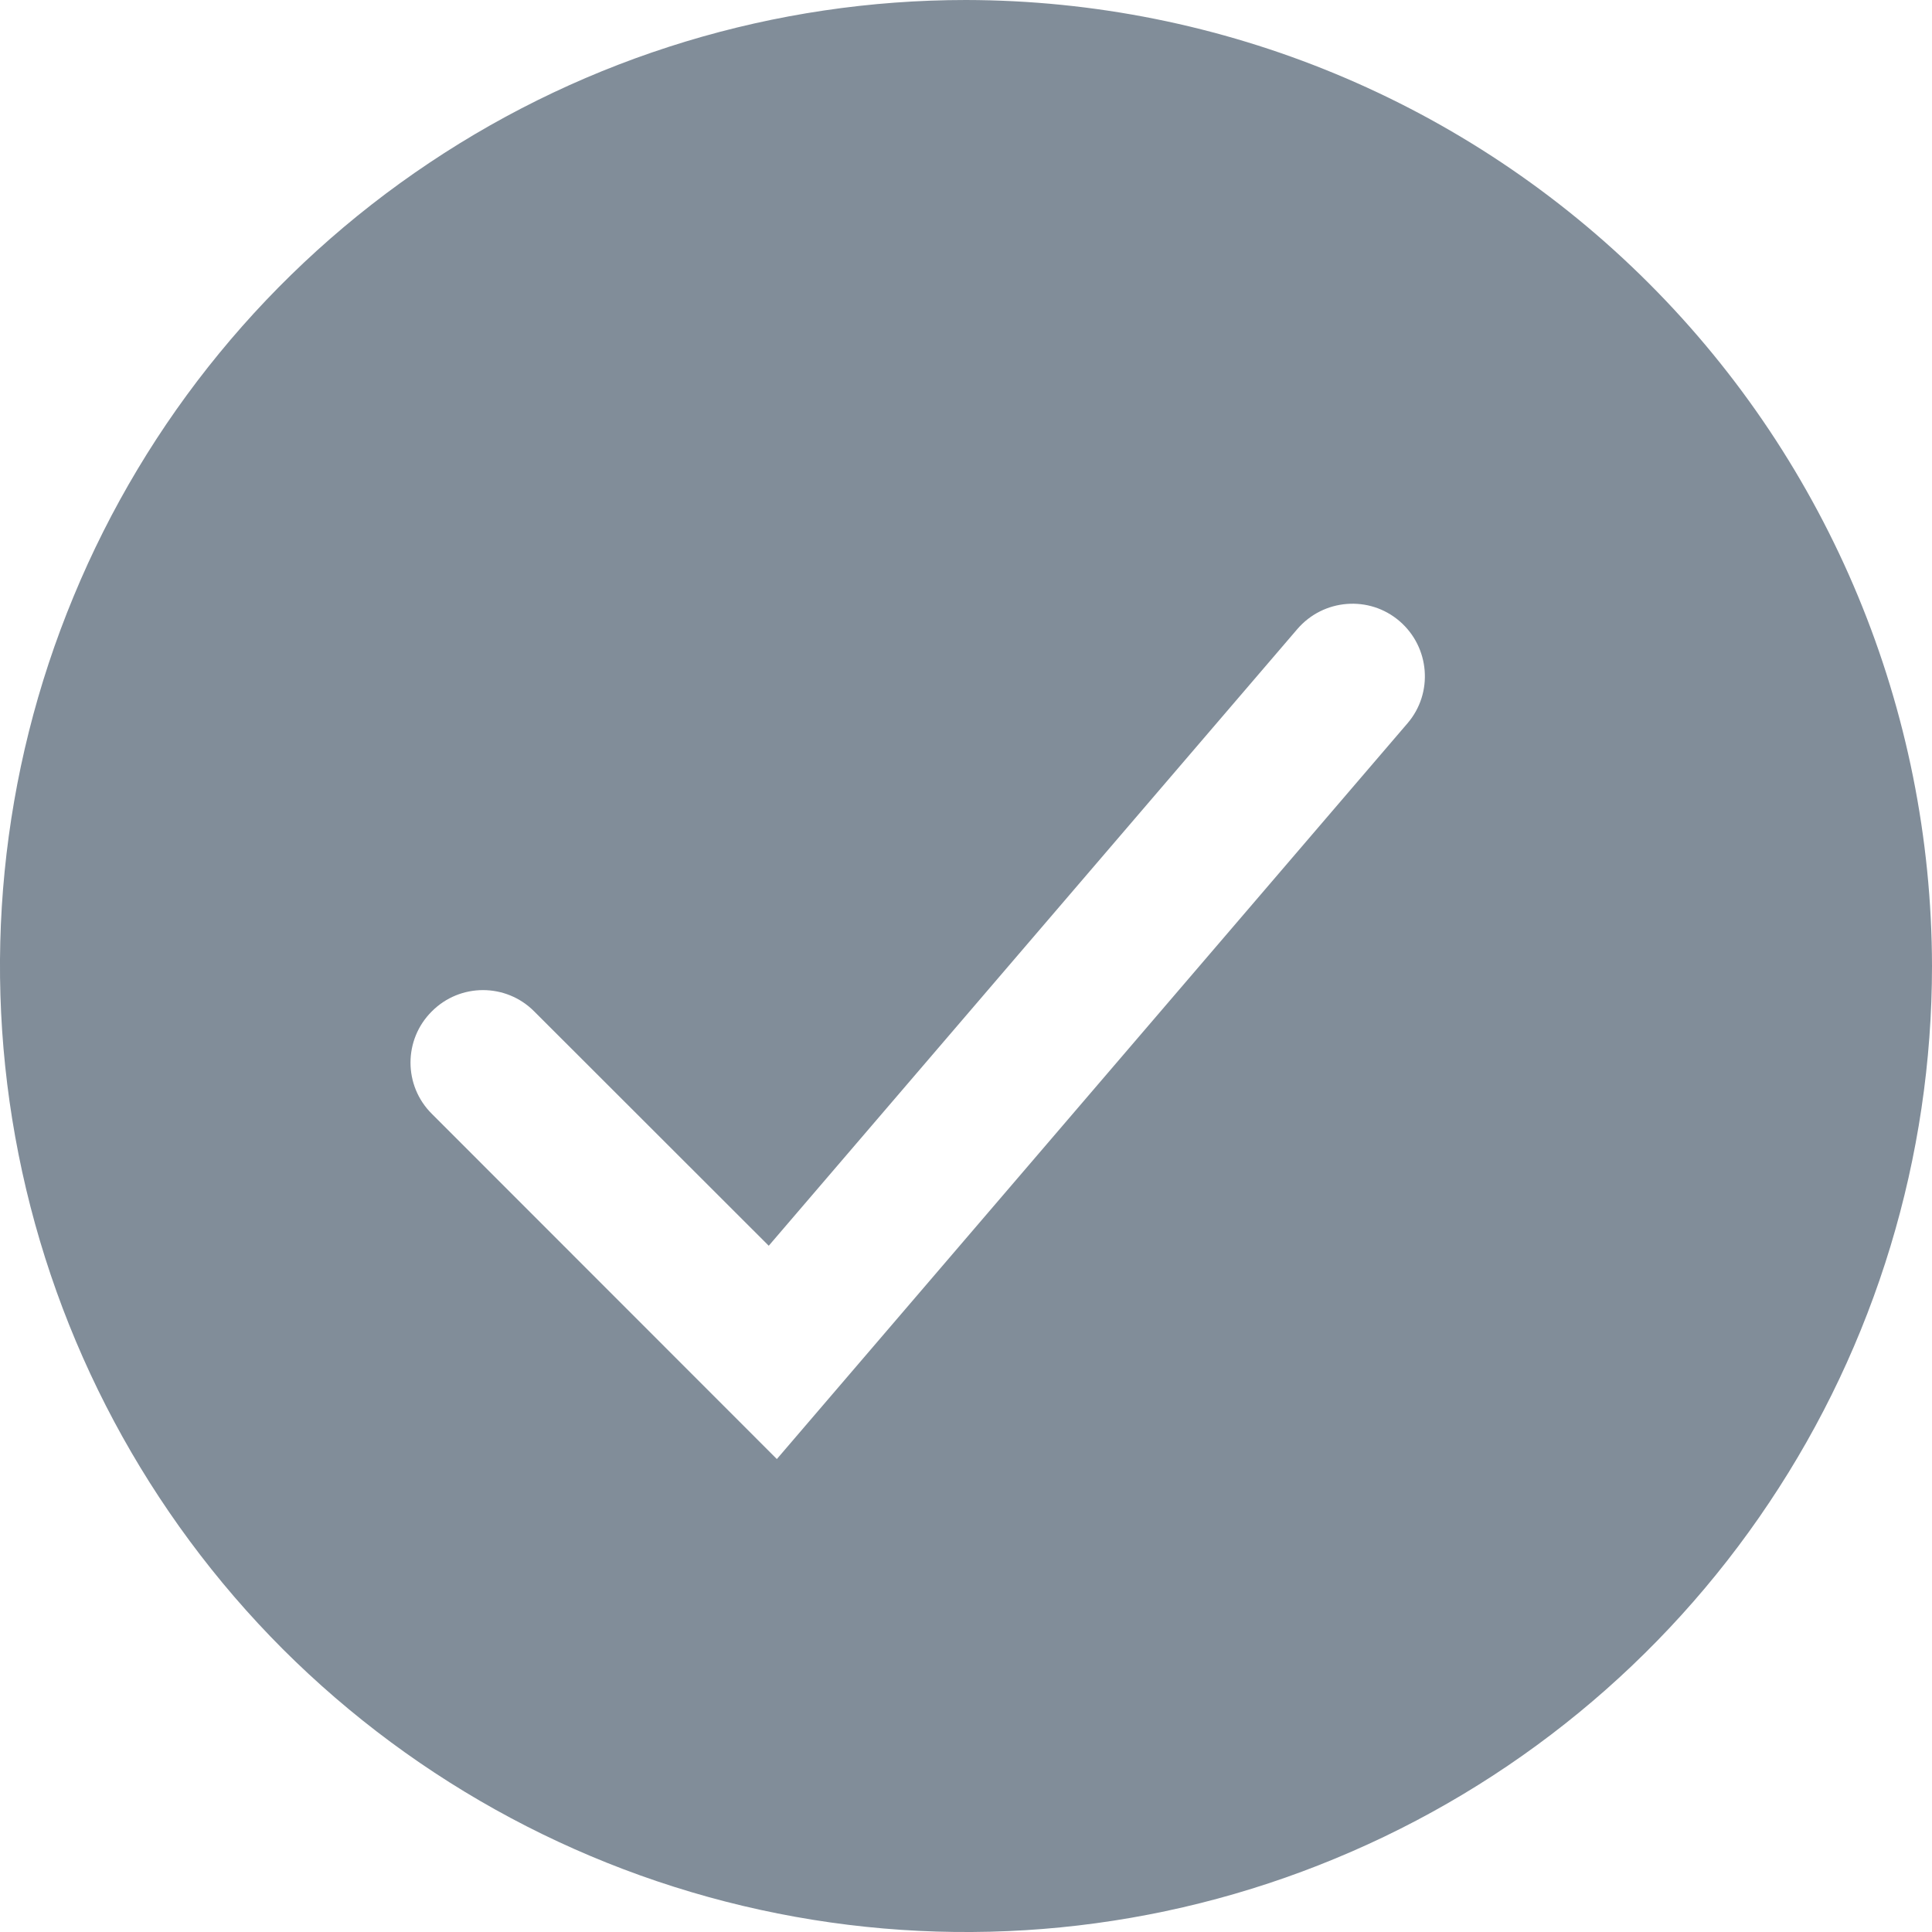 <svg width="10" height="10" viewBox="0 0 10 10" fill="none" xmlns="http://www.w3.org/2000/svg">
<path fill-rule="evenodd" clip-rule="evenodd" d="M5 0C4.011 0 3.044 0.293 2.222 0.843C1.4 1.392 0.759 2.173 0.381 3.087C0.002 4 -0.097 5.006 0.096 5.975C0.289 6.945 0.765 7.836 1.464 8.536C2.164 9.235 3.055 9.711 4.025 9.904C4.994 10.097 6 9.998 6.913 9.619C7.827 9.241 8.608 8.6 9.157 7.778C9.707 6.956 10 5.989 10 5C9.998 3.674 9.471 2.403 8.534 1.466C7.597 0.529 6.326 0.002 5 0ZM7.285 3.744C7.42 3.587 7.401 3.35 7.244 3.215C7.087 3.08 6.85 3.099 6.715 3.256L3.979 6.448L2.765 5.235C2.619 5.088 2.381 5.088 2.235 5.235C2.088 5.381 2.088 5.619 2.235 5.765L4.021 7.552L7.285 3.744Z" fill="#818D99"/>
</svg>
